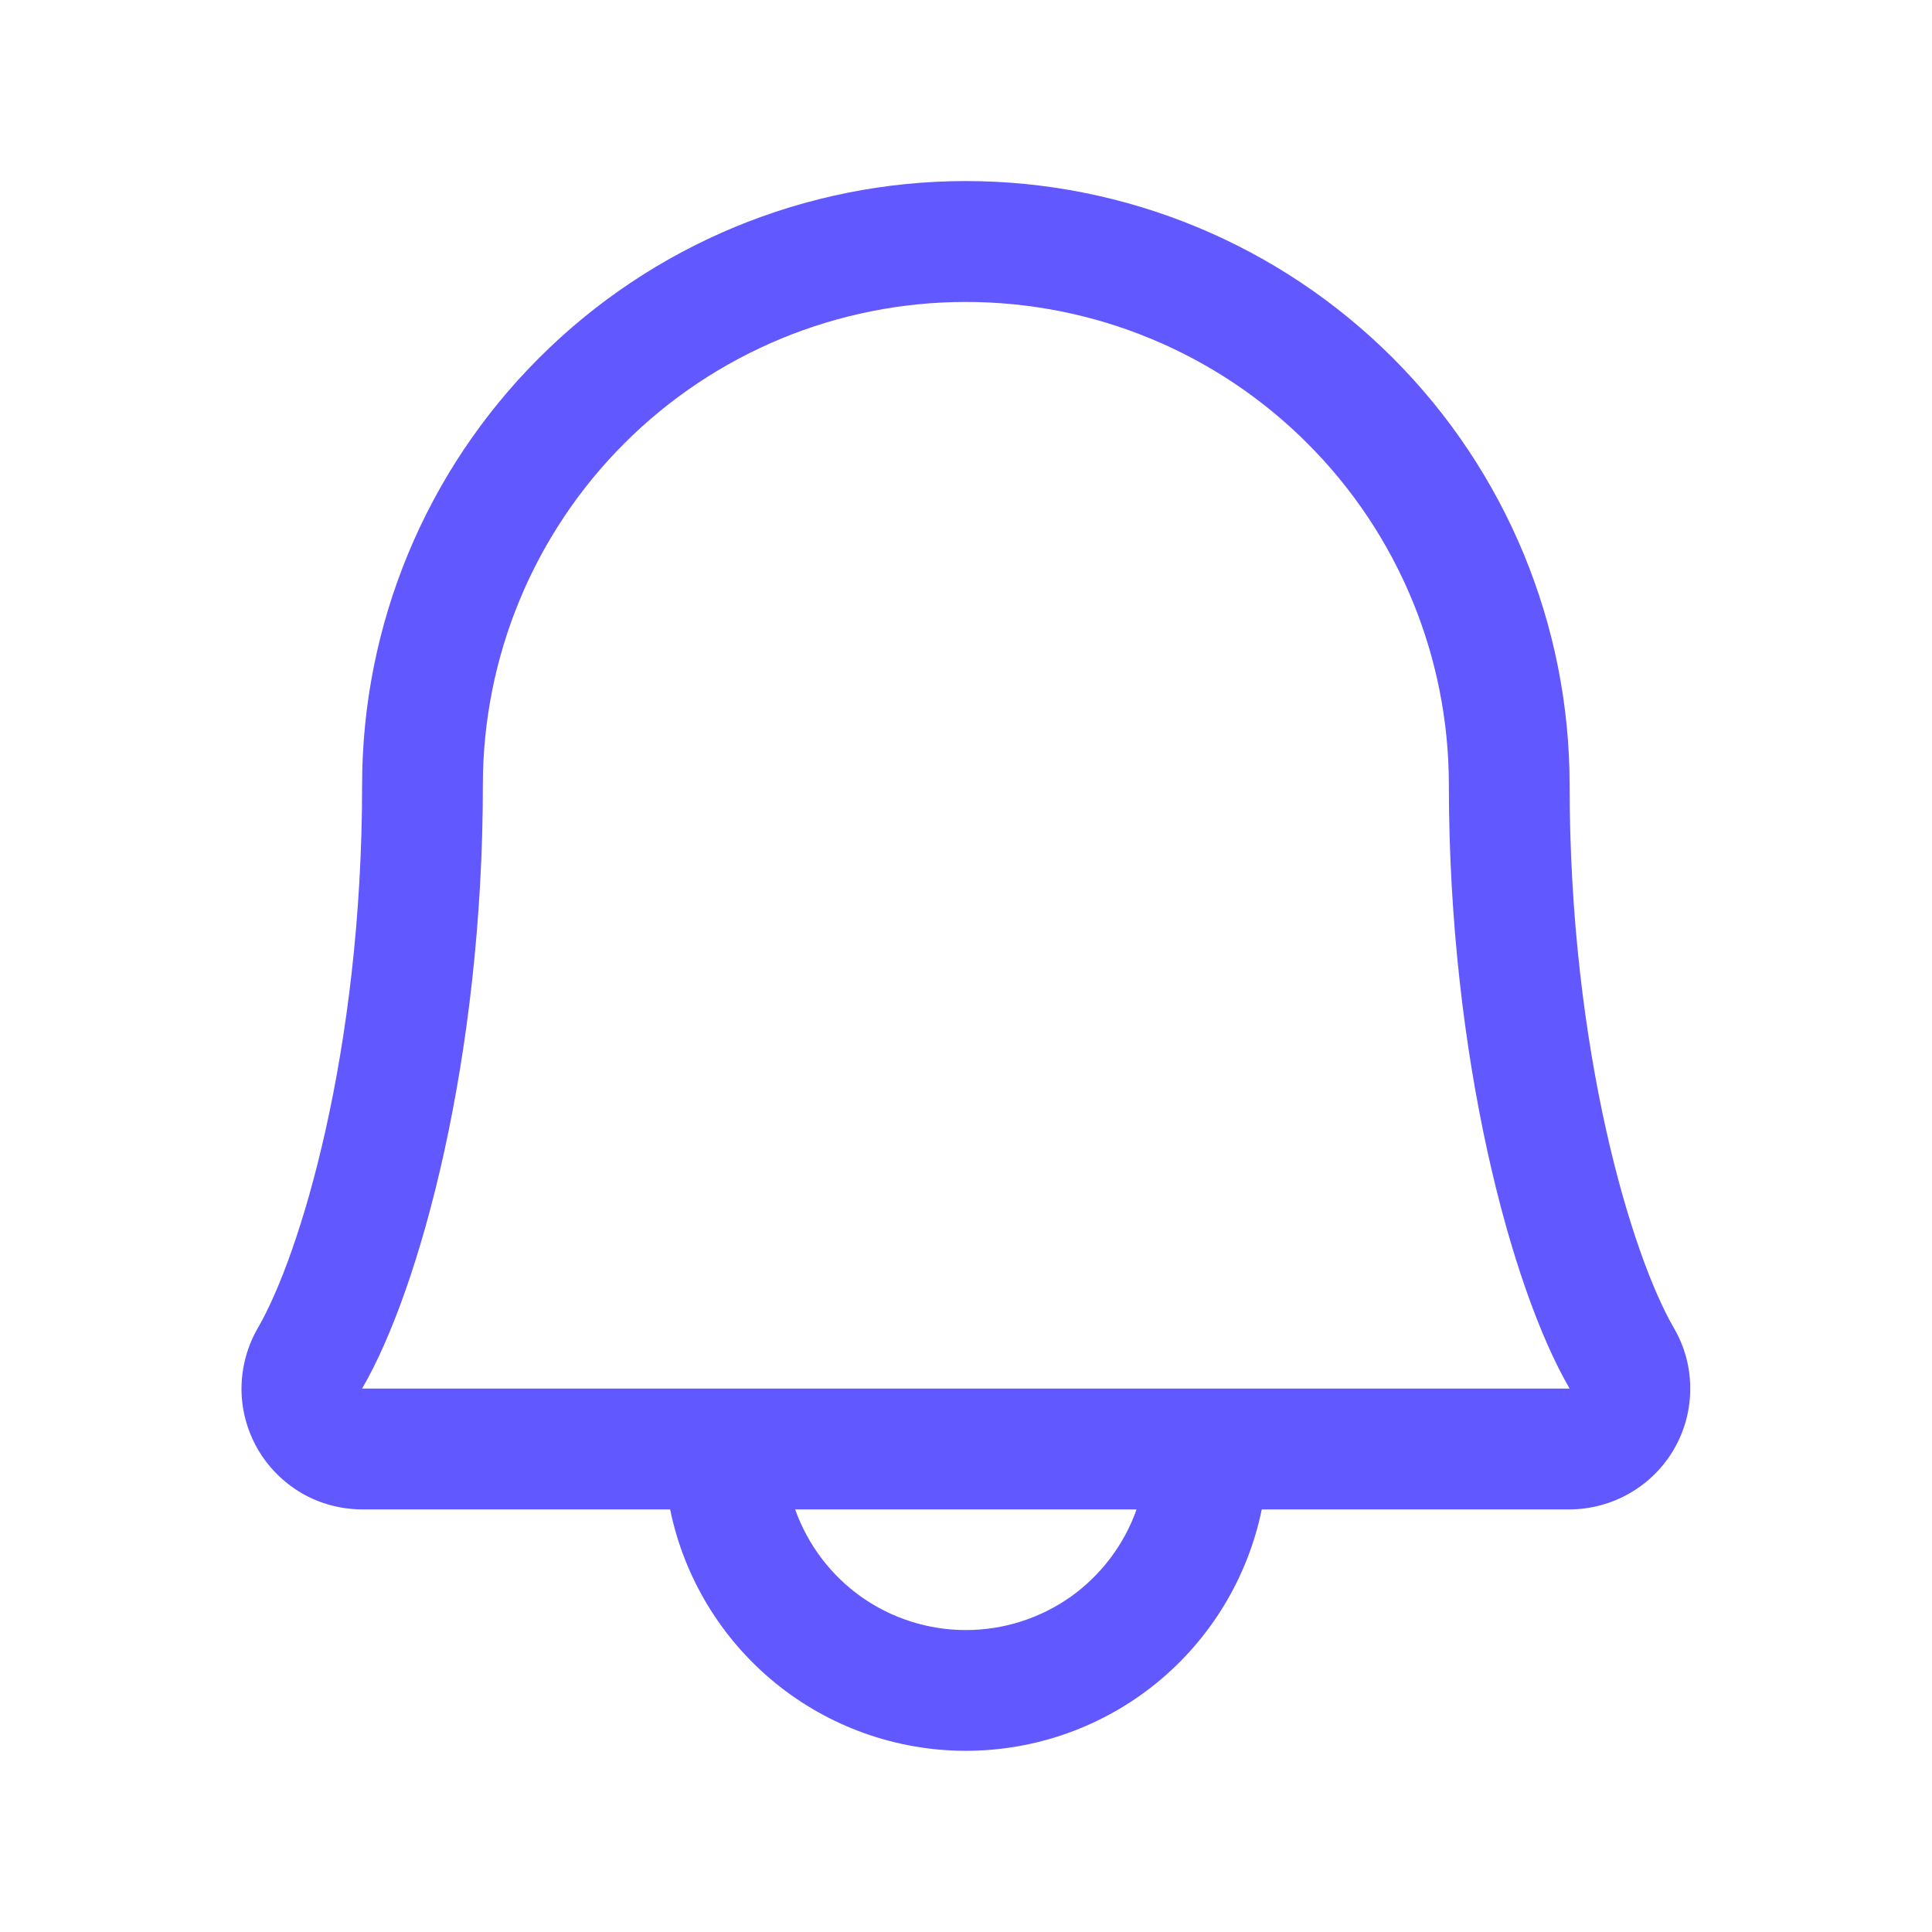 <svg width="14" height="14" viewBox="0 0 14 14" fill="none" xmlns="http://www.w3.org/2000/svg">
<path d="M12.129 9.622C11.825 9.099 11.374 7.62 11.374 5.688C11.374 4.527 10.913 3.414 10.093 2.594C9.272 1.773 8.16 1.312 6.999 1.312C5.839 1.312 4.726 1.773 3.906 2.594C3.085 3.414 2.624 4.527 2.624 5.688C2.624 7.62 2.173 9.099 1.869 9.622C1.792 9.755 1.751 9.906 1.75 10.059C1.749 10.213 1.79 10.365 1.866 10.498C1.943 10.632 2.053 10.742 2.186 10.82C2.319 10.897 2.47 10.937 2.624 10.938H4.856C4.957 11.431 5.226 11.875 5.616 12.194C6.007 12.513 6.495 12.687 6.999 12.687C7.503 12.687 7.992 12.513 8.383 12.194C8.773 11.875 9.042 11.431 9.143 10.938H11.374C11.528 10.937 11.679 10.896 11.812 10.819C11.945 10.742 12.056 10.631 12.132 10.498C12.209 10.364 12.249 10.213 12.248 10.059C12.248 9.906 12.207 9.755 12.129 9.622ZM6.999 11.812C6.728 11.812 6.463 11.728 6.242 11.572C6.02 11.415 5.853 11.193 5.762 10.938H8.236C8.146 11.193 7.978 11.415 7.757 11.572C7.535 11.728 7.271 11.812 6.999 11.812ZM2.624 10.062C3.045 9.338 3.499 7.661 3.499 5.688C3.499 4.759 3.868 3.869 4.524 3.213C5.181 2.556 6.071 2.188 6.999 2.188C7.928 2.188 8.818 2.556 9.474 3.213C10.131 3.869 10.499 4.759 10.499 5.688C10.499 7.659 10.952 9.337 11.374 10.062H2.624Z" fill="#6159FF"/>
</svg>
